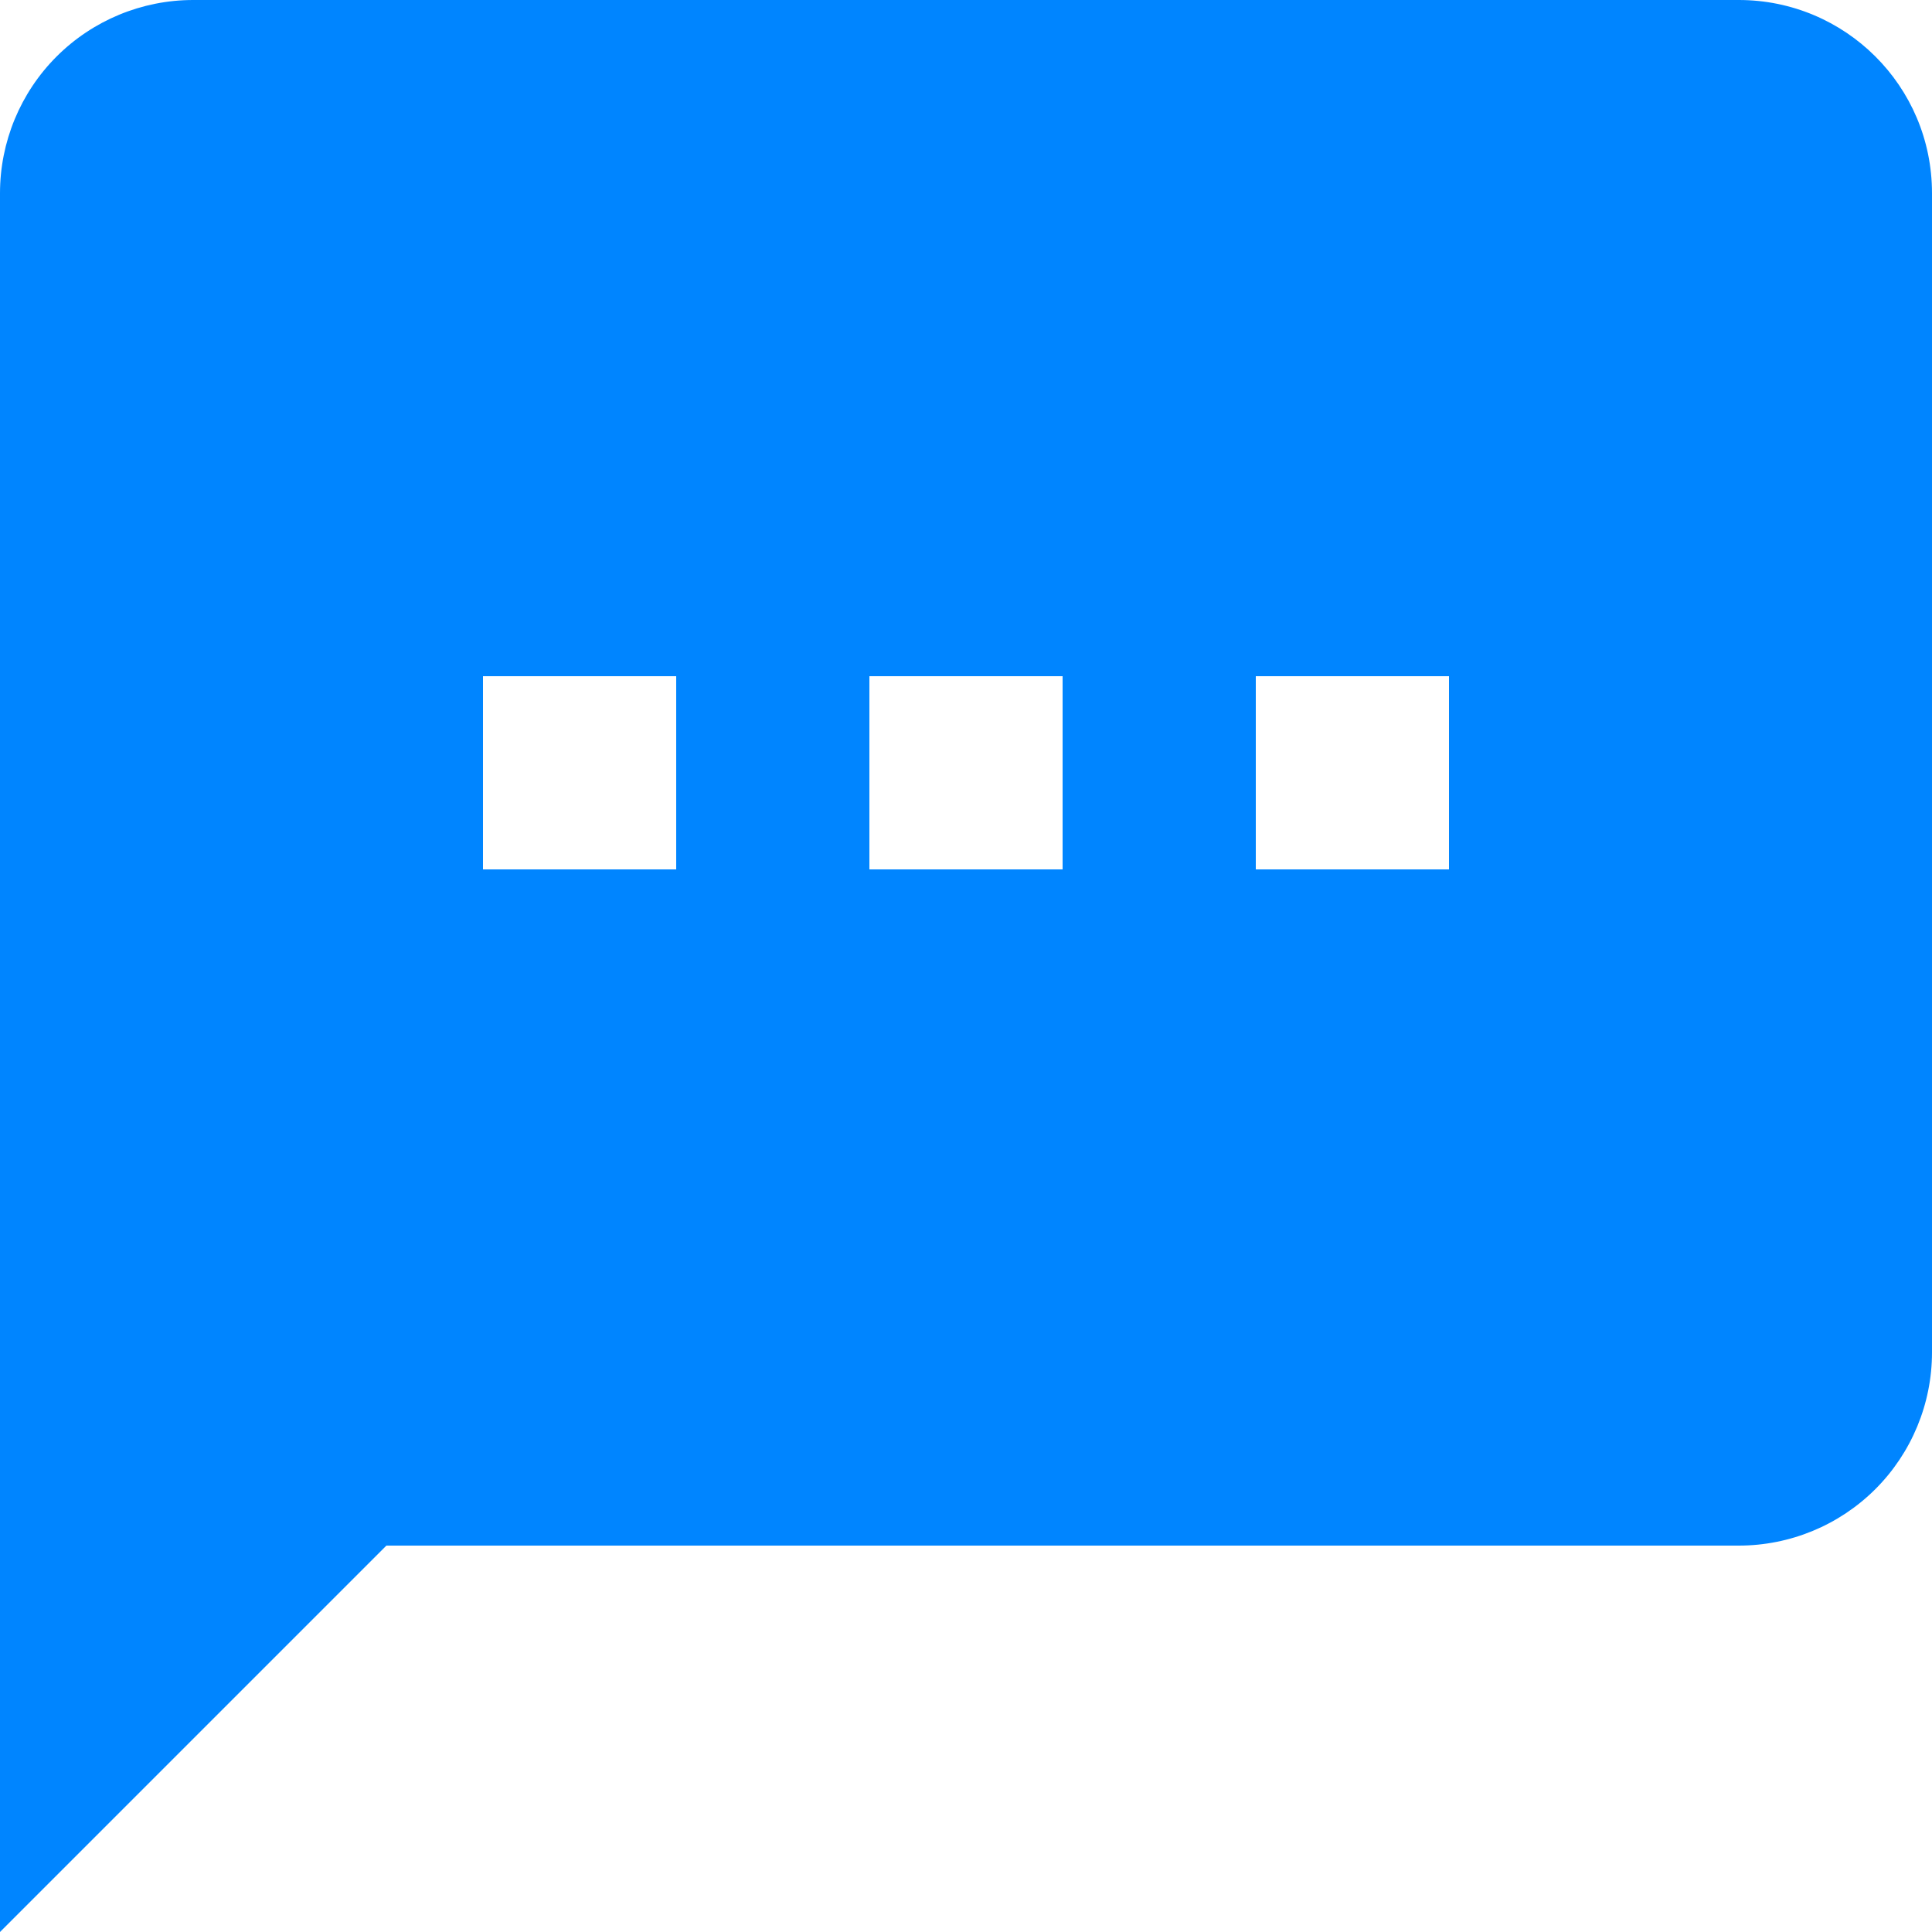 <svg width="12" height="12" viewBox="0 0 11 11" fill="none" xmlns="http://www.w3.org/2000/svg">
<path id="Vector" d="M8.25 4.95H7.15V3.85H8.25M6.05 4.95H4.95V3.85H6.05M3.85 4.95H2.75V3.85H3.85M9.9 0H1.1C0.808 0 0.528 0.116 0.322 0.322C0.116 0.528 0 0.808 0 1.1V11L2.2 8.8H9.9C10.192 8.8 10.472 8.684 10.678 8.478C10.884 8.272 11 7.992 11 7.7V1.1C11 0.489 10.505 0 9.9 0Z" fill="#0085FF"/>
</svg>

